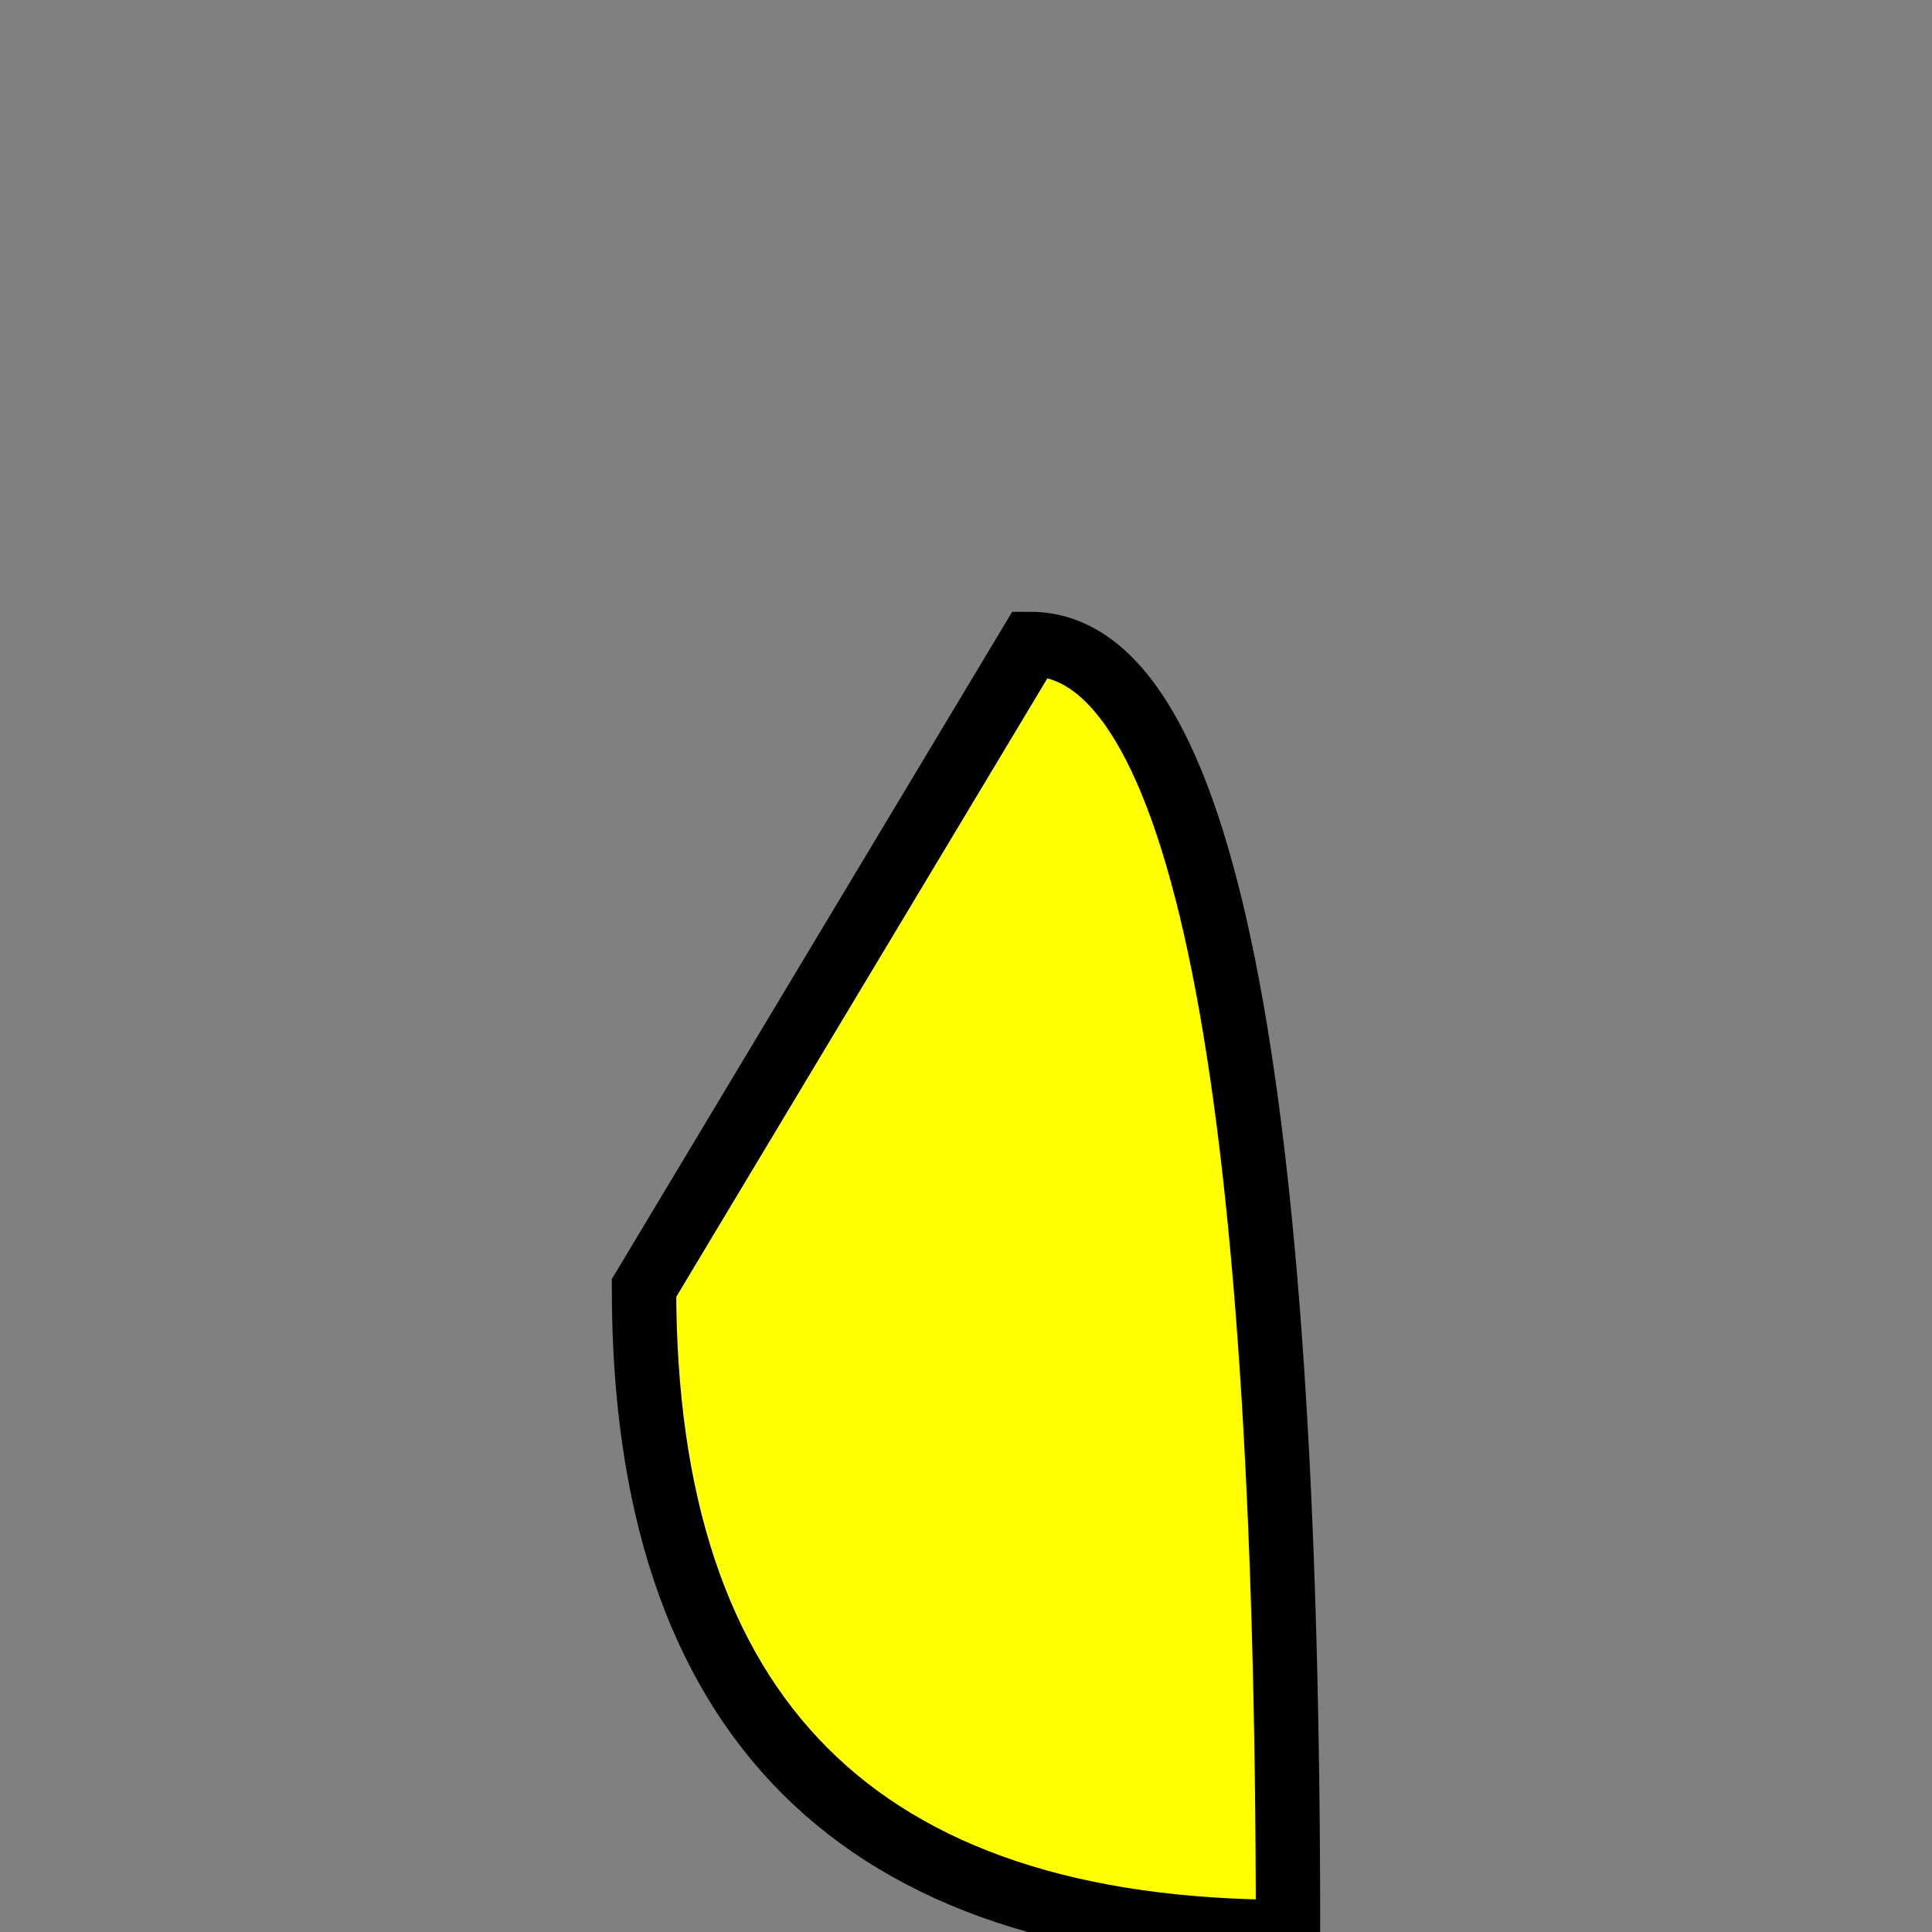 <?xml version="1.0" standalone="no"?>
<!DOCTYPE svg PUBLIC "-//W3C//DTD SVG 1.1//EN" "http://www.w3.org/Graphics/SVG/1.1/DTD/svg11.dtd">
<svg xmlns="http://www.w3.org/2000/svg" width="30" height="30" viewBox="0 0 30 30">
		<rect x="0" y="0" width="30" height="30" fill="#808080" stroke="none"/>
		<path
            fill="#FFFF00" stroke="#000"
            d="M16,10 Q20,10,20,30 Q10,30,10,20 Z">
            <animate
                attributeType="XML"
                attributeName="fill"
                values="#800;#f00;#800;#800"
                dur="0.8s"
                repeatCount="indefinite"/>
            </path>

 </svg>





